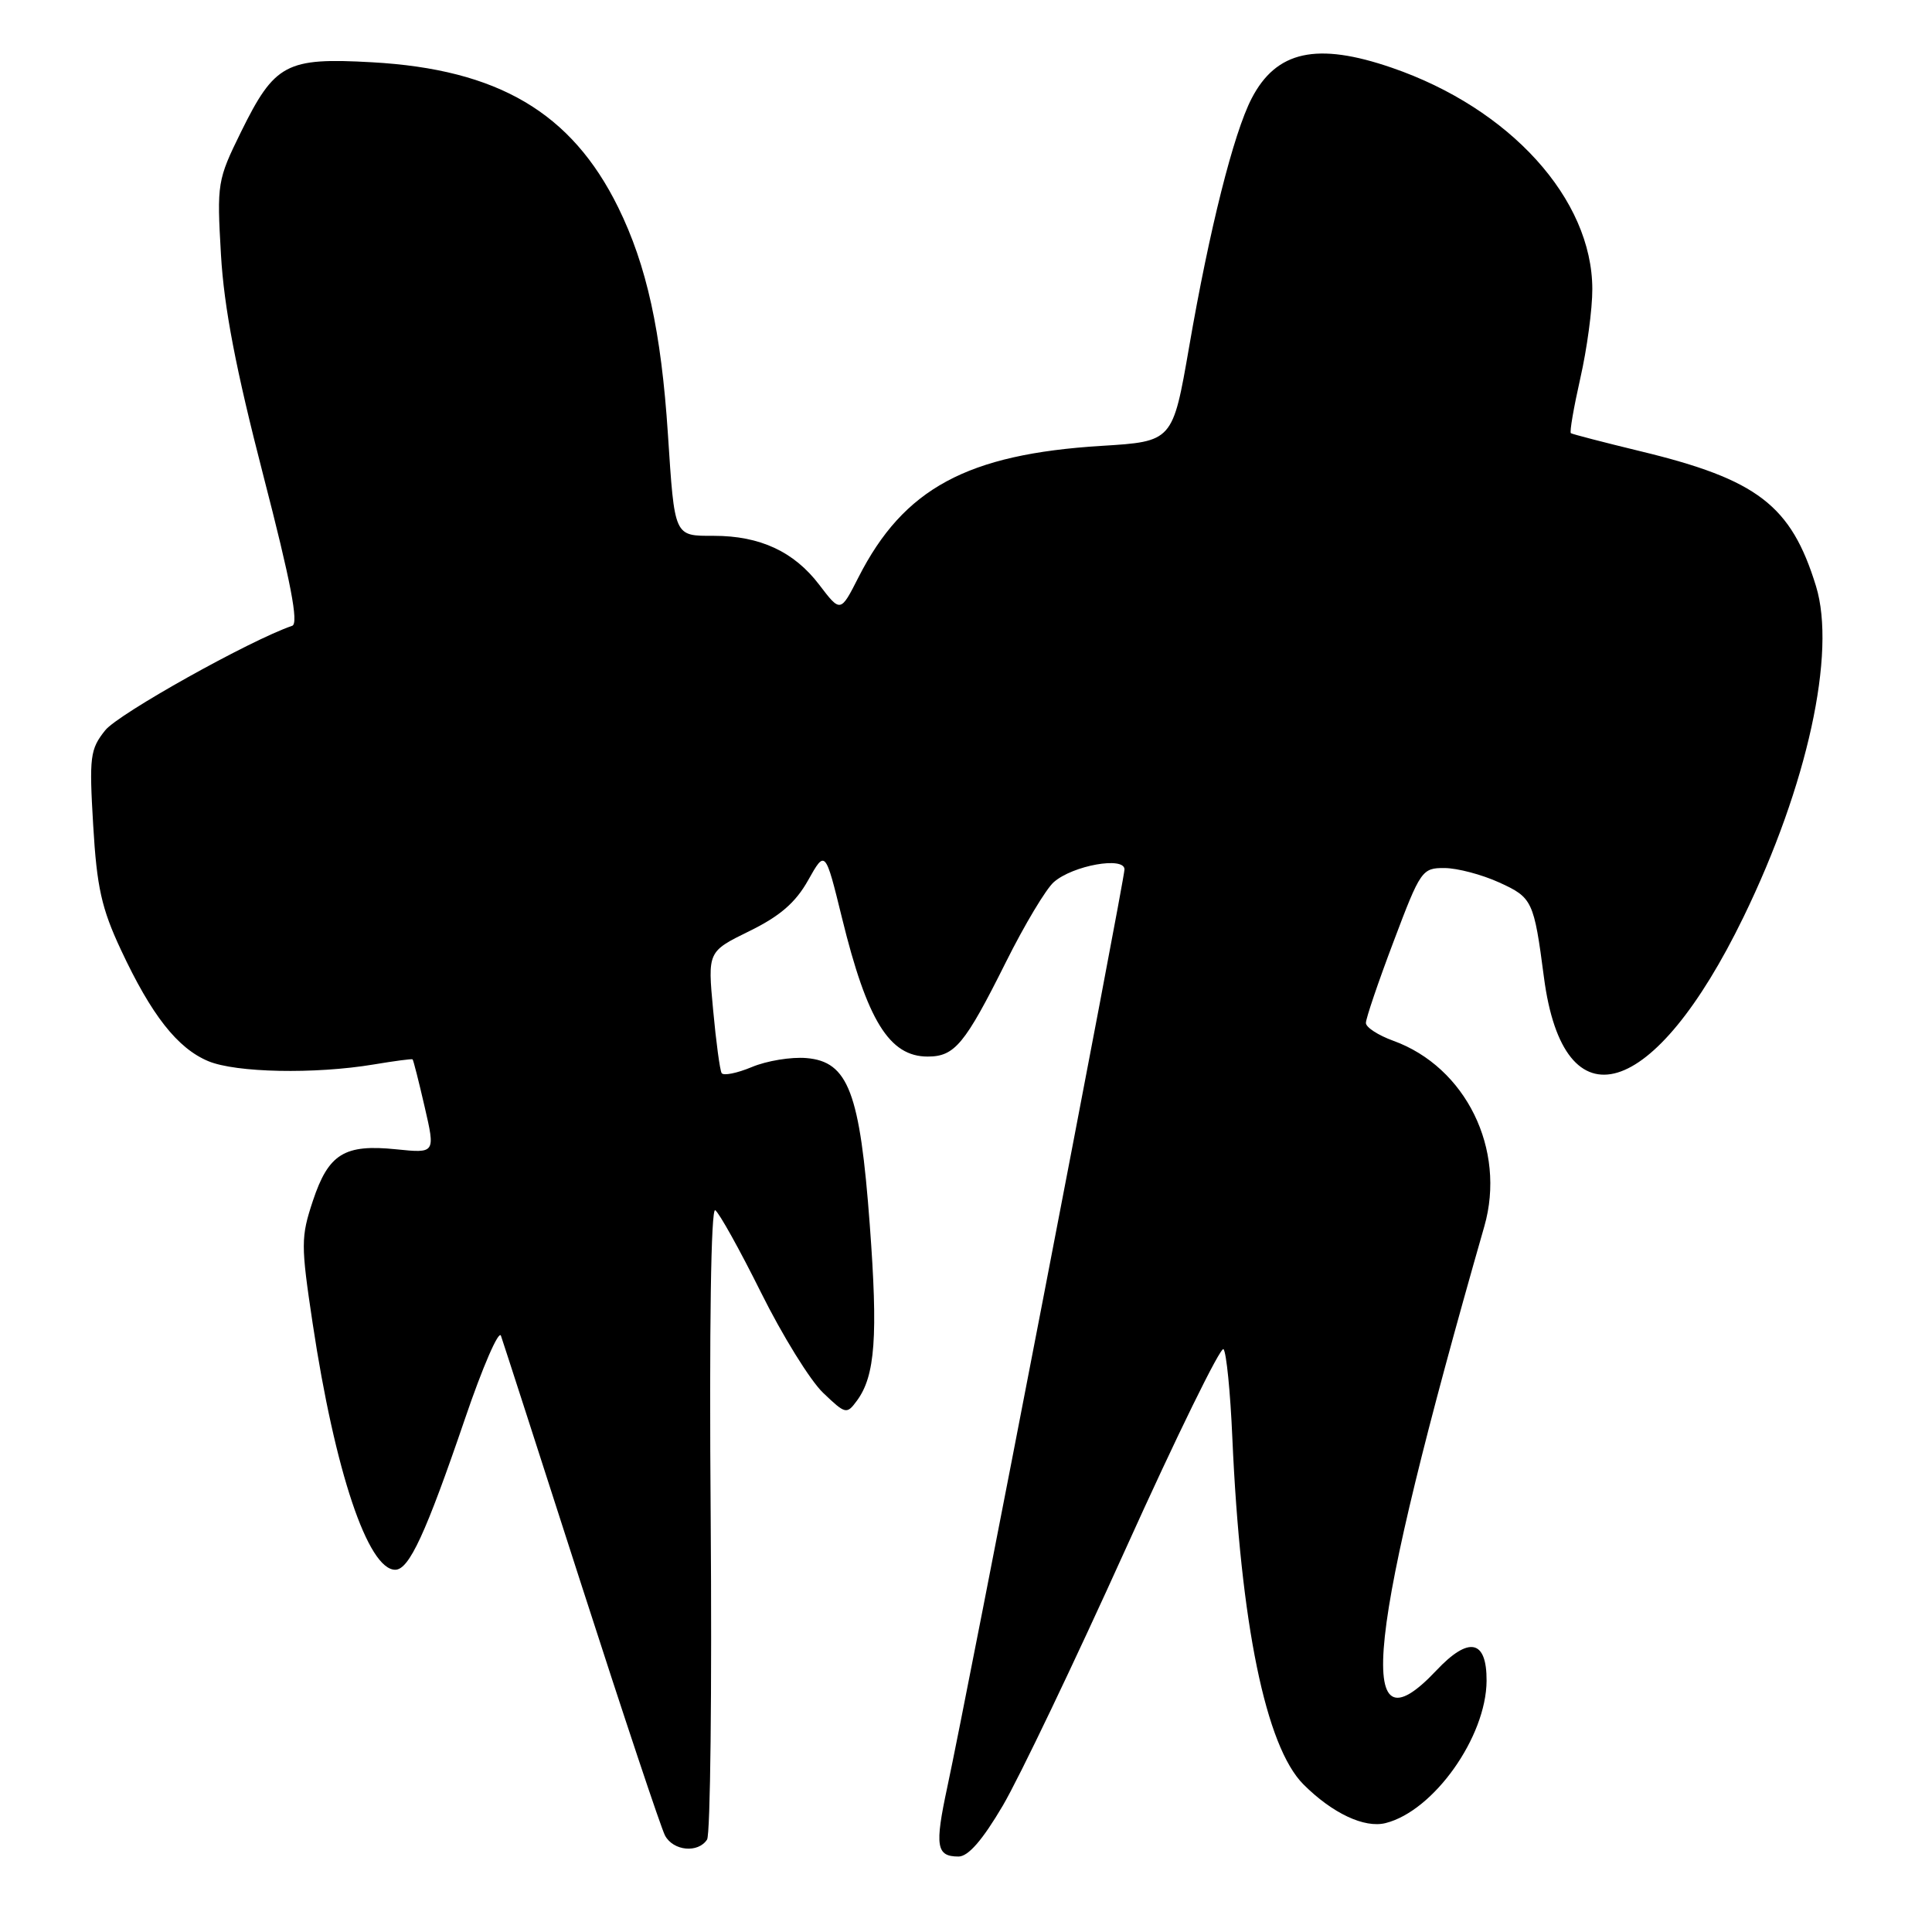 <?xml version="1.0" encoding="UTF-8" standalone="no"?>
<!DOCTYPE svg PUBLIC "-//W3C//DTD SVG 1.1//EN" "http://www.w3.org/Graphics/SVG/1.1/DTD/svg11.dtd" >
<svg xmlns="http://www.w3.org/2000/svg" xmlns:xlink="http://www.w3.org/1999/xlink" version="1.1" viewBox="0 0 256 256">
 <g >
 <path fill="currentColor"
d=" M 132.88 239.25 C 135.06 235.54 142.37 220.25 149.14 205.27 C 155.90 190.29 161.75 178.37 162.12 178.77 C 162.50 179.17 163.03 184.45 163.29 190.50 C 164.38 215.18 167.72 231.44 172.71 236.44 C 176.54 240.27 180.79 242.27 183.59 241.57 C 189.97 239.97 196.93 230.16 196.98 222.72 C 197.01 217.26 194.63 216.77 190.32 221.35 C 179.31 233.02 181.02 217.19 196.68 162.50 C 199.60 152.31 194.23 141.38 184.60 137.90 C 182.62 137.18 180.99 136.13 180.99 135.55 C 180.98 134.97 182.63 130.11 184.66 124.75 C 188.22 115.31 188.43 115.00 191.42 115.02 C 193.11 115.03 196.37 115.89 198.65 116.93 C 203.05 118.93 203.25 119.35 204.58 129.50 C 207.19 149.47 219.20 145.84 231.03 121.50 C 239.49 104.11 243.34 86.50 240.63 77.67 C 237.34 66.96 232.89 63.54 217.36 59.79 C 212.49 58.61 208.34 57.53 208.15 57.40 C 207.96 57.26 208.53 53.98 209.40 50.12 C 210.28 46.26 211.00 40.94 210.99 38.30 C 210.97 26.37 200.10 14.37 184.44 8.98 C 174.48 5.55 169.11 6.73 165.84 13.06 C 163.45 17.69 160.26 30.35 157.56 46.00 C 155.39 58.50 155.39 58.50 145.95 59.08 C 128.14 60.18 119.74 64.72 113.75 76.50 C 111.37 81.18 111.37 81.18 108.55 77.48 C 105.21 73.09 100.70 71.00 94.60 71.00 C 89.29 71.00 89.40 71.25 88.50 57.50 C 87.61 43.89 85.69 35.16 81.91 27.47 C 75.73 14.92 66.00 9.18 49.28 8.25 C 37.91 7.61 36.40 8.42 31.93 17.49 C 28.80 23.86 28.73 24.29 29.28 33.76 C 29.69 40.80 31.25 48.91 34.89 63.00 C 38.53 77.07 39.60 82.62 38.72 82.92 C 33.17 84.81 15.67 94.59 13.94 96.77 C 11.93 99.29 11.81 100.26 12.35 109.38 C 12.83 117.57 13.46 120.38 16.02 125.85 C 20.07 134.52 23.51 138.90 27.60 140.61 C 31.26 142.14 41.69 142.35 49.50 141.05 C 52.25 140.59 54.58 140.28 54.67 140.37 C 54.77 140.45 55.49 143.28 56.27 146.67 C 57.69 152.82 57.69 152.82 52.51 152.29 C 45.64 151.58 43.53 152.88 41.46 159.11 C 39.86 163.93 39.86 164.92 41.43 175.37 C 44.38 194.96 48.75 208.00 52.37 208.00 C 54.21 208.00 56.42 203.20 61.61 188.00 C 63.95 181.12 66.10 176.18 66.38 177.00 C 66.67 177.82 71.46 192.66 77.03 209.97 C 82.61 227.29 87.60 242.25 88.12 243.22 C 89.22 245.27 92.51 245.58 93.69 243.75 C 94.13 243.06 94.34 223.89 94.17 201.14 C 93.97 175.85 94.21 160.01 94.77 160.36 C 95.28 160.68 98.01 165.58 100.84 171.27 C 103.66 176.95 107.36 182.93 109.06 184.55 C 112.05 187.41 112.19 187.44 113.56 185.58 C 115.97 182.30 116.35 177.06 115.25 162.30 C 113.95 144.74 112.40 140.66 106.85 140.20 C 104.84 140.03 101.59 140.56 99.62 141.39 C 97.65 142.21 95.86 142.57 95.62 142.19 C 95.39 141.81 94.88 138.03 94.49 133.79 C 93.77 126.09 93.77 126.09 99.29 123.38 C 103.34 121.40 105.42 119.60 107.08 116.64 C 109.35 112.60 109.35 112.60 111.57 121.64 C 114.90 135.24 117.85 140.00 122.92 140.00 C 126.50 140.00 127.84 138.39 133.28 127.50 C 135.75 122.55 138.61 117.77 139.64 116.88 C 142.16 114.67 149.00 113.45 149.00 115.20 C 149.00 116.61 128.10 224.86 125.52 236.81 C 123.84 244.64 124.06 246.00 127.01 246.00 C 128.30 246.00 130.19 243.82 132.88 239.25 Z "/>
</g>
</svg>